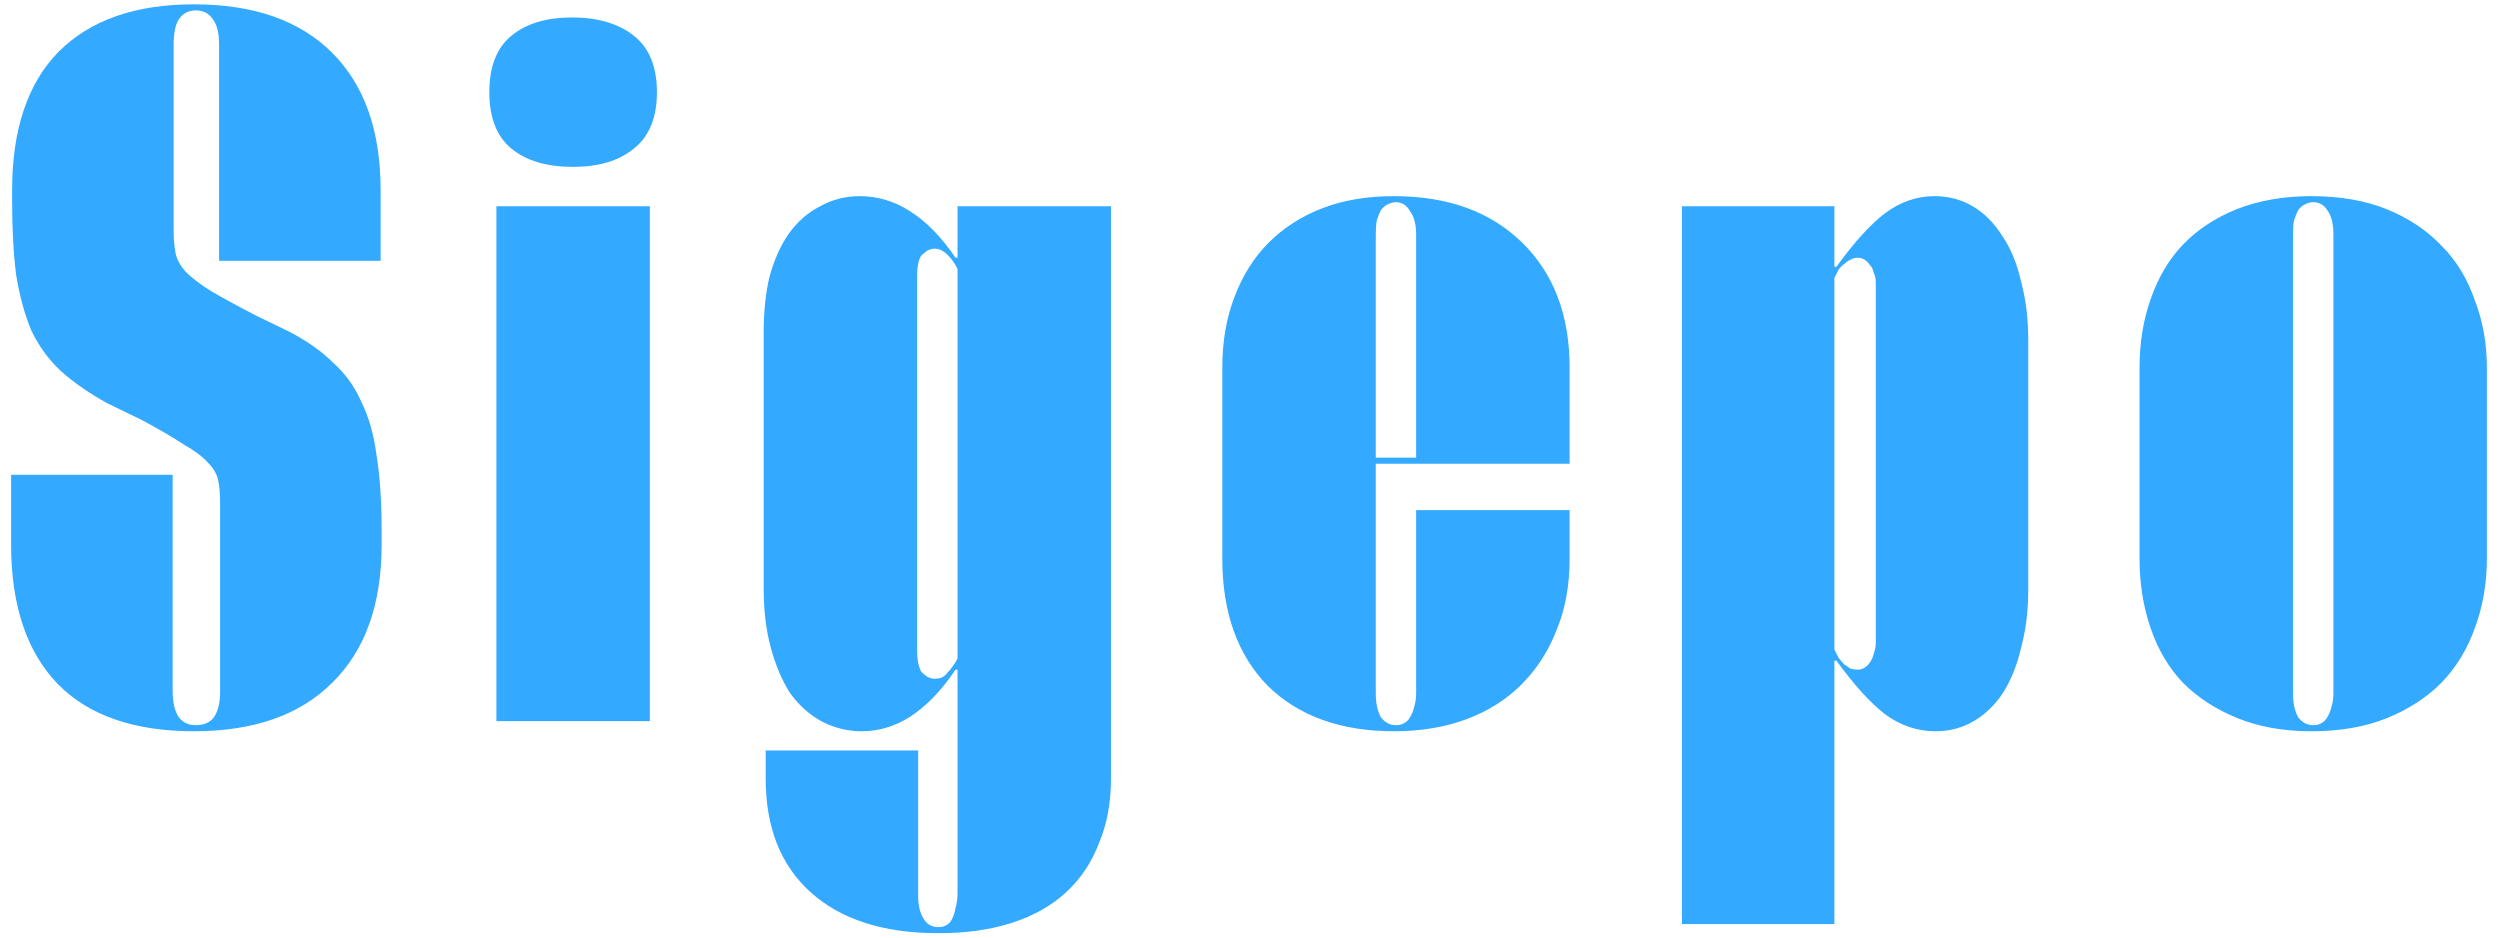 <svg width="104" height="39" viewBox="0 0 104 39" fill="none" xmlns="http://www.w3.org/2000/svg">
<path d="M15.834 10.848H9.114V1.86C9.114 1.384 9.03 1.034 8.862 0.81C8.694 0.558 8.456 0.432 8.148 0.432C7.84 0.432 7.602 0.558 7.434 0.81C7.294 1.034 7.224 1.384 7.224 1.86V9.588C7.224 9.952 7.252 10.274 7.308 10.554C7.364 10.806 7.504 11.058 7.728 11.31C7.98 11.562 8.33 11.828 8.778 12.108C9.254 12.388 9.898 12.738 10.71 13.158L12.012 13.788C12.768 14.18 13.384 14.614 13.86 15.09C14.364 15.538 14.756 16.084 15.036 16.728C15.344 17.344 15.554 18.086 15.666 18.954C15.806 19.822 15.876 20.858 15.876 22.062V22.65C15.876 25.142 15.19 27.06 13.818 28.404C12.474 29.748 10.556 30.42 8.064 30.42C5.572 30.42 3.682 29.762 2.394 28.446C1.106 27.102 0.462 25.17 0.462 22.65V19.752H7.182V28.74C7.182 29.216 7.266 29.58 7.434 29.832C7.602 30.056 7.84 30.168 8.148 30.168C8.484 30.168 8.736 30.056 8.904 29.832C9.072 29.58 9.156 29.23 9.156 28.782V20.928C9.156 20.536 9.128 20.214 9.072 19.962C9.016 19.71 8.876 19.472 8.652 19.248C8.428 18.996 8.092 18.744 7.644 18.492C7.224 18.212 6.65 17.876 5.922 17.484L4.452 16.77C3.696 16.35 3.052 15.902 2.52 15.426C2.016 14.95 1.61 14.39 1.302 13.746C1.022 13.074 0.812 12.304 0.672 11.436C0.56 10.568 0.504 9.532 0.504 8.328V7.908C0.504 5.388 1.148 3.47 2.436 2.154C3.752 0.838 5.628 0.18 8.064 0.18C10.556 0.18 12.474 0.852 13.818 2.196C15.162 3.54 15.834 5.444 15.834 7.908V10.848ZM20.65 8.58H27.034V30H20.65V8.58ZM20.356 3.834C20.356 2.77 20.664 1.986 21.28 1.482C21.896 0.978 22.736 0.726 23.8 0.726C24.864 0.726 25.718 0.978 26.362 1.482C27.006 1.986 27.328 2.77 27.328 3.834C27.328 4.898 27.006 5.682 26.362 6.186C25.746 6.69 24.906 6.942 23.842 6.942C22.75 6.942 21.896 6.69 21.28 6.186C20.664 5.682 20.356 4.898 20.356 3.834ZM46.217 8.58V32.394C46.217 33.402 46.049 34.298 45.713 35.082C45.405 35.894 44.943 36.58 44.327 37.14C43.711 37.7 42.955 38.12 42.059 38.4C41.191 38.68 40.183 38.82 39.035 38.82C36.739 38.82 34.961 38.246 33.701 37.098C32.469 35.978 31.853 34.41 31.853 32.394V31.218H38.195V37.224C38.195 37.644 38.265 37.966 38.405 38.19C38.545 38.442 38.755 38.568 39.035 38.568C39.175 38.568 39.287 38.54 39.371 38.484C39.483 38.428 39.567 38.33 39.623 38.19C39.679 38.078 39.721 37.938 39.749 37.77C39.805 37.602 39.833 37.392 39.833 37.14V27.858H39.749C39.189 28.698 38.573 29.342 37.901 29.79C37.257 30.21 36.571 30.42 35.843 30.42C35.255 30.42 34.695 30.28 34.163 30C33.659 29.72 33.225 29.328 32.861 28.824C32.525 28.292 32.259 27.662 32.063 26.934C31.867 26.206 31.769 25.394 31.769 24.498V13.83C31.769 12.934 31.853 12.15 32.021 11.478C32.217 10.778 32.483 10.19 32.819 9.714C33.183 9.21 33.617 8.832 34.121 8.58C34.625 8.3 35.171 8.16 35.759 8.16C36.515 8.16 37.215 8.37 37.859 8.79C38.531 9.21 39.161 9.854 39.749 10.722H39.833V8.58H46.217ZM39.833 11.184C39.721 10.96 39.581 10.764 39.413 10.596C39.245 10.428 39.063 10.344 38.867 10.344C38.783 10.344 38.685 10.372 38.573 10.428C38.489 10.484 38.405 10.554 38.321 10.638C38.265 10.722 38.223 10.834 38.195 10.974C38.167 11.114 38.153 11.254 38.153 11.394V27.102C38.153 27.27 38.167 27.424 38.195 27.564C38.223 27.704 38.265 27.83 38.321 27.942C38.405 28.026 38.489 28.096 38.573 28.152C38.685 28.208 38.783 28.236 38.867 28.236C38.979 28.236 39.077 28.222 39.161 28.194C39.273 28.138 39.357 28.068 39.413 27.984C39.497 27.9 39.567 27.816 39.623 27.732C39.707 27.62 39.777 27.508 39.833 27.396V11.184ZM57.232 9.756V28.824C57.232 29.244 57.302 29.58 57.442 29.832C57.61 30.056 57.82 30.168 58.072 30.168C58.212 30.168 58.324 30.14 58.408 30.084C58.52 30.028 58.604 29.944 58.66 29.832C58.744 29.692 58.8 29.552 58.828 29.412C58.884 29.244 58.912 29.048 58.912 28.824V21.222H65.296V23.238C65.296 24.358 65.114 25.352 64.75 26.22C64.414 27.088 63.924 27.844 63.28 28.488C62.664 29.104 61.908 29.58 61.012 29.916C60.116 30.252 59.108 30.42 57.988 30.42C55.776 30.42 54.026 29.79 52.738 28.53C51.478 27.242 50.848 25.478 50.848 23.238V15.3C50.848 14.208 51.016 13.228 51.352 12.36C51.688 11.464 52.164 10.708 52.78 10.092C53.396 9.476 54.138 9 55.006 8.664C55.874 8.328 56.868 8.16 57.988 8.16C60.228 8.16 62.006 8.804 63.322 10.092C64.638 11.38 65.296 13.116 65.296 15.3V19.29H56.476V19.038H58.912V9.756C58.912 9.336 58.828 9.014 58.66 8.79C58.52 8.538 58.324 8.412 58.072 8.412C57.96 8.412 57.848 8.44 57.736 8.496C57.624 8.552 57.526 8.636 57.442 8.748C57.386 8.86 57.33 9 57.274 9.168C57.246 9.336 57.232 9.532 57.232 9.756ZM69.969 8.58H76.311V11.1H76.395C77.123 10.092 77.795 9.35 78.411 8.874C79.055 8.398 79.741 8.16 80.469 8.16C81.057 8.16 81.589 8.3 82.065 8.58C82.541 8.86 82.947 9.266 83.283 9.798C83.647 10.33 83.913 10.974 84.081 11.73C84.277 12.458 84.375 13.27 84.375 14.166V24.54C84.375 25.408 84.277 26.206 84.081 26.934C83.913 27.662 83.661 28.292 83.325 28.824C82.989 29.328 82.583 29.72 82.107 30C81.631 30.28 81.099 30.42 80.511 30.42C79.755 30.42 79.055 30.182 78.411 29.706C77.795 29.23 77.123 28.488 76.395 27.48H76.311V38.442H69.969V8.58ZM76.311 11.562V27.018C76.367 27.13 76.423 27.242 76.479 27.354C76.563 27.466 76.647 27.564 76.731 27.648C76.815 27.704 76.899 27.76 76.983 27.816C77.095 27.844 77.193 27.858 77.277 27.858C77.389 27.858 77.487 27.83 77.571 27.774C77.655 27.718 77.725 27.648 77.781 27.564C77.865 27.452 77.921 27.326 77.949 27.186C78.005 27.046 78.033 26.892 78.033 26.724V11.772C78.033 11.604 78.005 11.464 77.949 11.352C77.921 11.212 77.865 11.1 77.781 11.016C77.725 10.932 77.655 10.862 77.571 10.806C77.487 10.75 77.389 10.722 77.277 10.722C77.165 10.722 77.067 10.75 76.983 10.806C76.899 10.834 76.815 10.89 76.731 10.974C76.647 11.03 76.563 11.114 76.479 11.226C76.423 11.338 76.367 11.45 76.311 11.562ZM89.005 15.3C89.005 14.264 89.159 13.312 89.468 12.444C89.775 11.548 90.224 10.792 90.811 10.176C91.4 9.56 92.141 9.07 93.037 8.706C93.962 8.342 94.998 8.16 96.145 8.16C97.35 8.16 98.4 8.342 99.296 8.706C100.192 9.07 100.948 9.574 101.564 10.218C102.18 10.834 102.642 11.59 102.95 12.486C103.286 13.354 103.454 14.292 103.454 15.3V23.238C103.454 24.274 103.286 25.24 102.95 26.136C102.642 27.004 102.18 27.76 101.564 28.404C100.948 29.02 100.192 29.51 99.296 29.874C98.4 30.238 97.35 30.42 96.145 30.42C94.998 30.42 93.975 30.238 93.079 29.874C92.183 29.51 91.427 29.02 90.811 28.404C90.224 27.788 89.775 27.032 89.468 26.136C89.159 25.24 89.005 24.274 89.005 23.238V15.3ZM95.389 9.756V28.824C95.389 29.244 95.46 29.58 95.6 29.832C95.767 30.056 95.978 30.168 96.23 30.168C96.37 30.168 96.481 30.14 96.566 30.084C96.677 30.028 96.761 29.944 96.817 29.832C96.901 29.692 96.957 29.552 96.986 29.412C97.041 29.244 97.07 29.048 97.07 28.824V9.756C97.07 9.308 96.986 8.972 96.817 8.748C96.677 8.524 96.481 8.412 96.23 8.412C96.118 8.412 96.005 8.44 95.894 8.496C95.781 8.552 95.683 8.636 95.6 8.748C95.543 8.86 95.487 9 95.431 9.168C95.403 9.308 95.389 9.504 95.389 9.756Z" fill="#33A9FF"/>
</svg>
